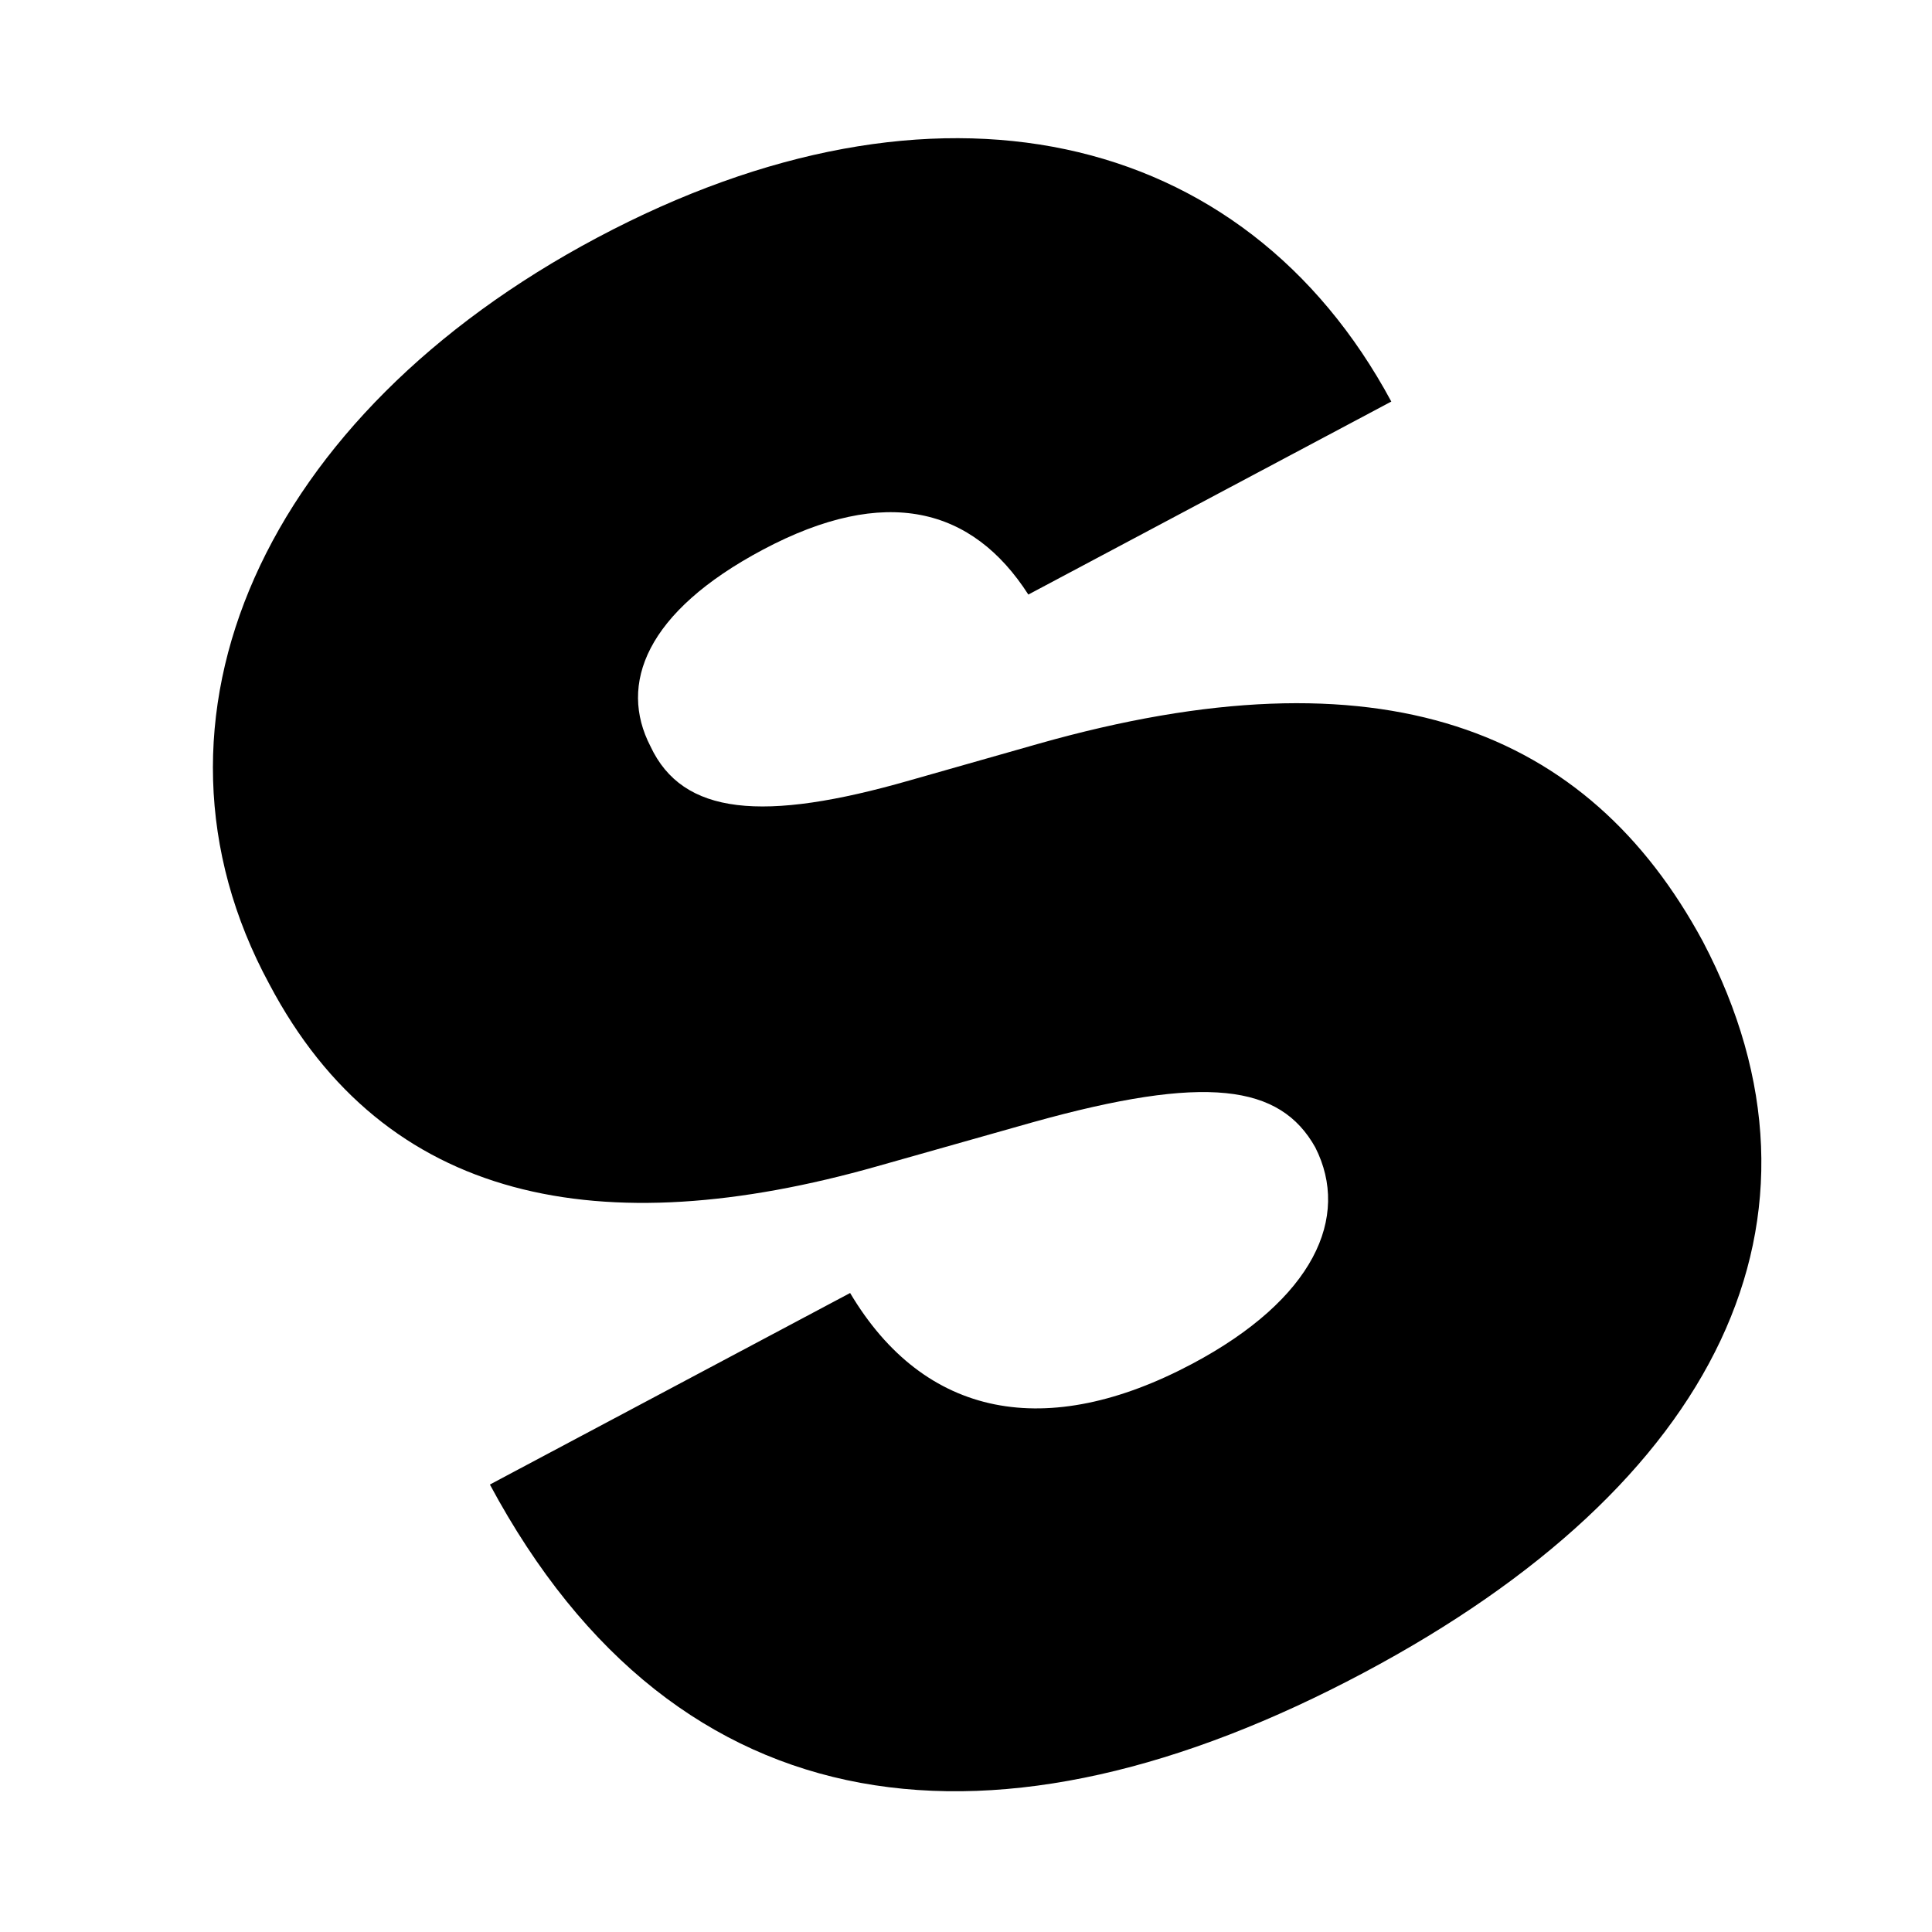 <?xml version="1.0" encoding="UTF-8"?>
<svg width="475px" height="475px" viewBox="0 0 475 475" version="1.1" xmlns="http://www.w3.org/2000/svg" xmlns:xlink="http://www.w3.org/1999/xlink">
    <!-- Generator: Sketch 61 (89581) - https://sketch.com -->
    <title>Artboard</title>
    <desc>Created with Sketch.</desc>
    <g id="Artboard" stroke="none" stroke-width="1" fill="none" fill-rule="evenodd">
        <path d="M241.939,437 C340.537,437 399.62,394.333 400,317.381 C399.62,257.952 364.284,216.238 278.415,197.762 L246.499,190.905 C209.643,183.095 193.115,172.238 194.065,153.571 C194.255,136.429 208.503,123.857 241.179,123.857 C275.375,123.857 291.523,138.905 293.613,164.238 L394.681,164.238 C394.301,87.667 335.408,37 241.179,37 C148.661,37 83.309,86.905 83.879,161.19 C83.689,222.143 125.864,256.048 194.825,270.905 L233.58,279.286 C276.895,288.81 291.713,299.667 292.093,317.381 C291.713,336.619 274.235,350.143 240.42,350.143 C199.955,350.143 176.017,331.095 174.308,295.286 L74,295.286 C74.38,393.19 140.492,437 241.939,437 Z" id="S" fill="#000000" fill-rule="nonzero" transform="translate(237, 237) rotate(-28) translate(-237, -237) "></path>
    </g>
</svg>